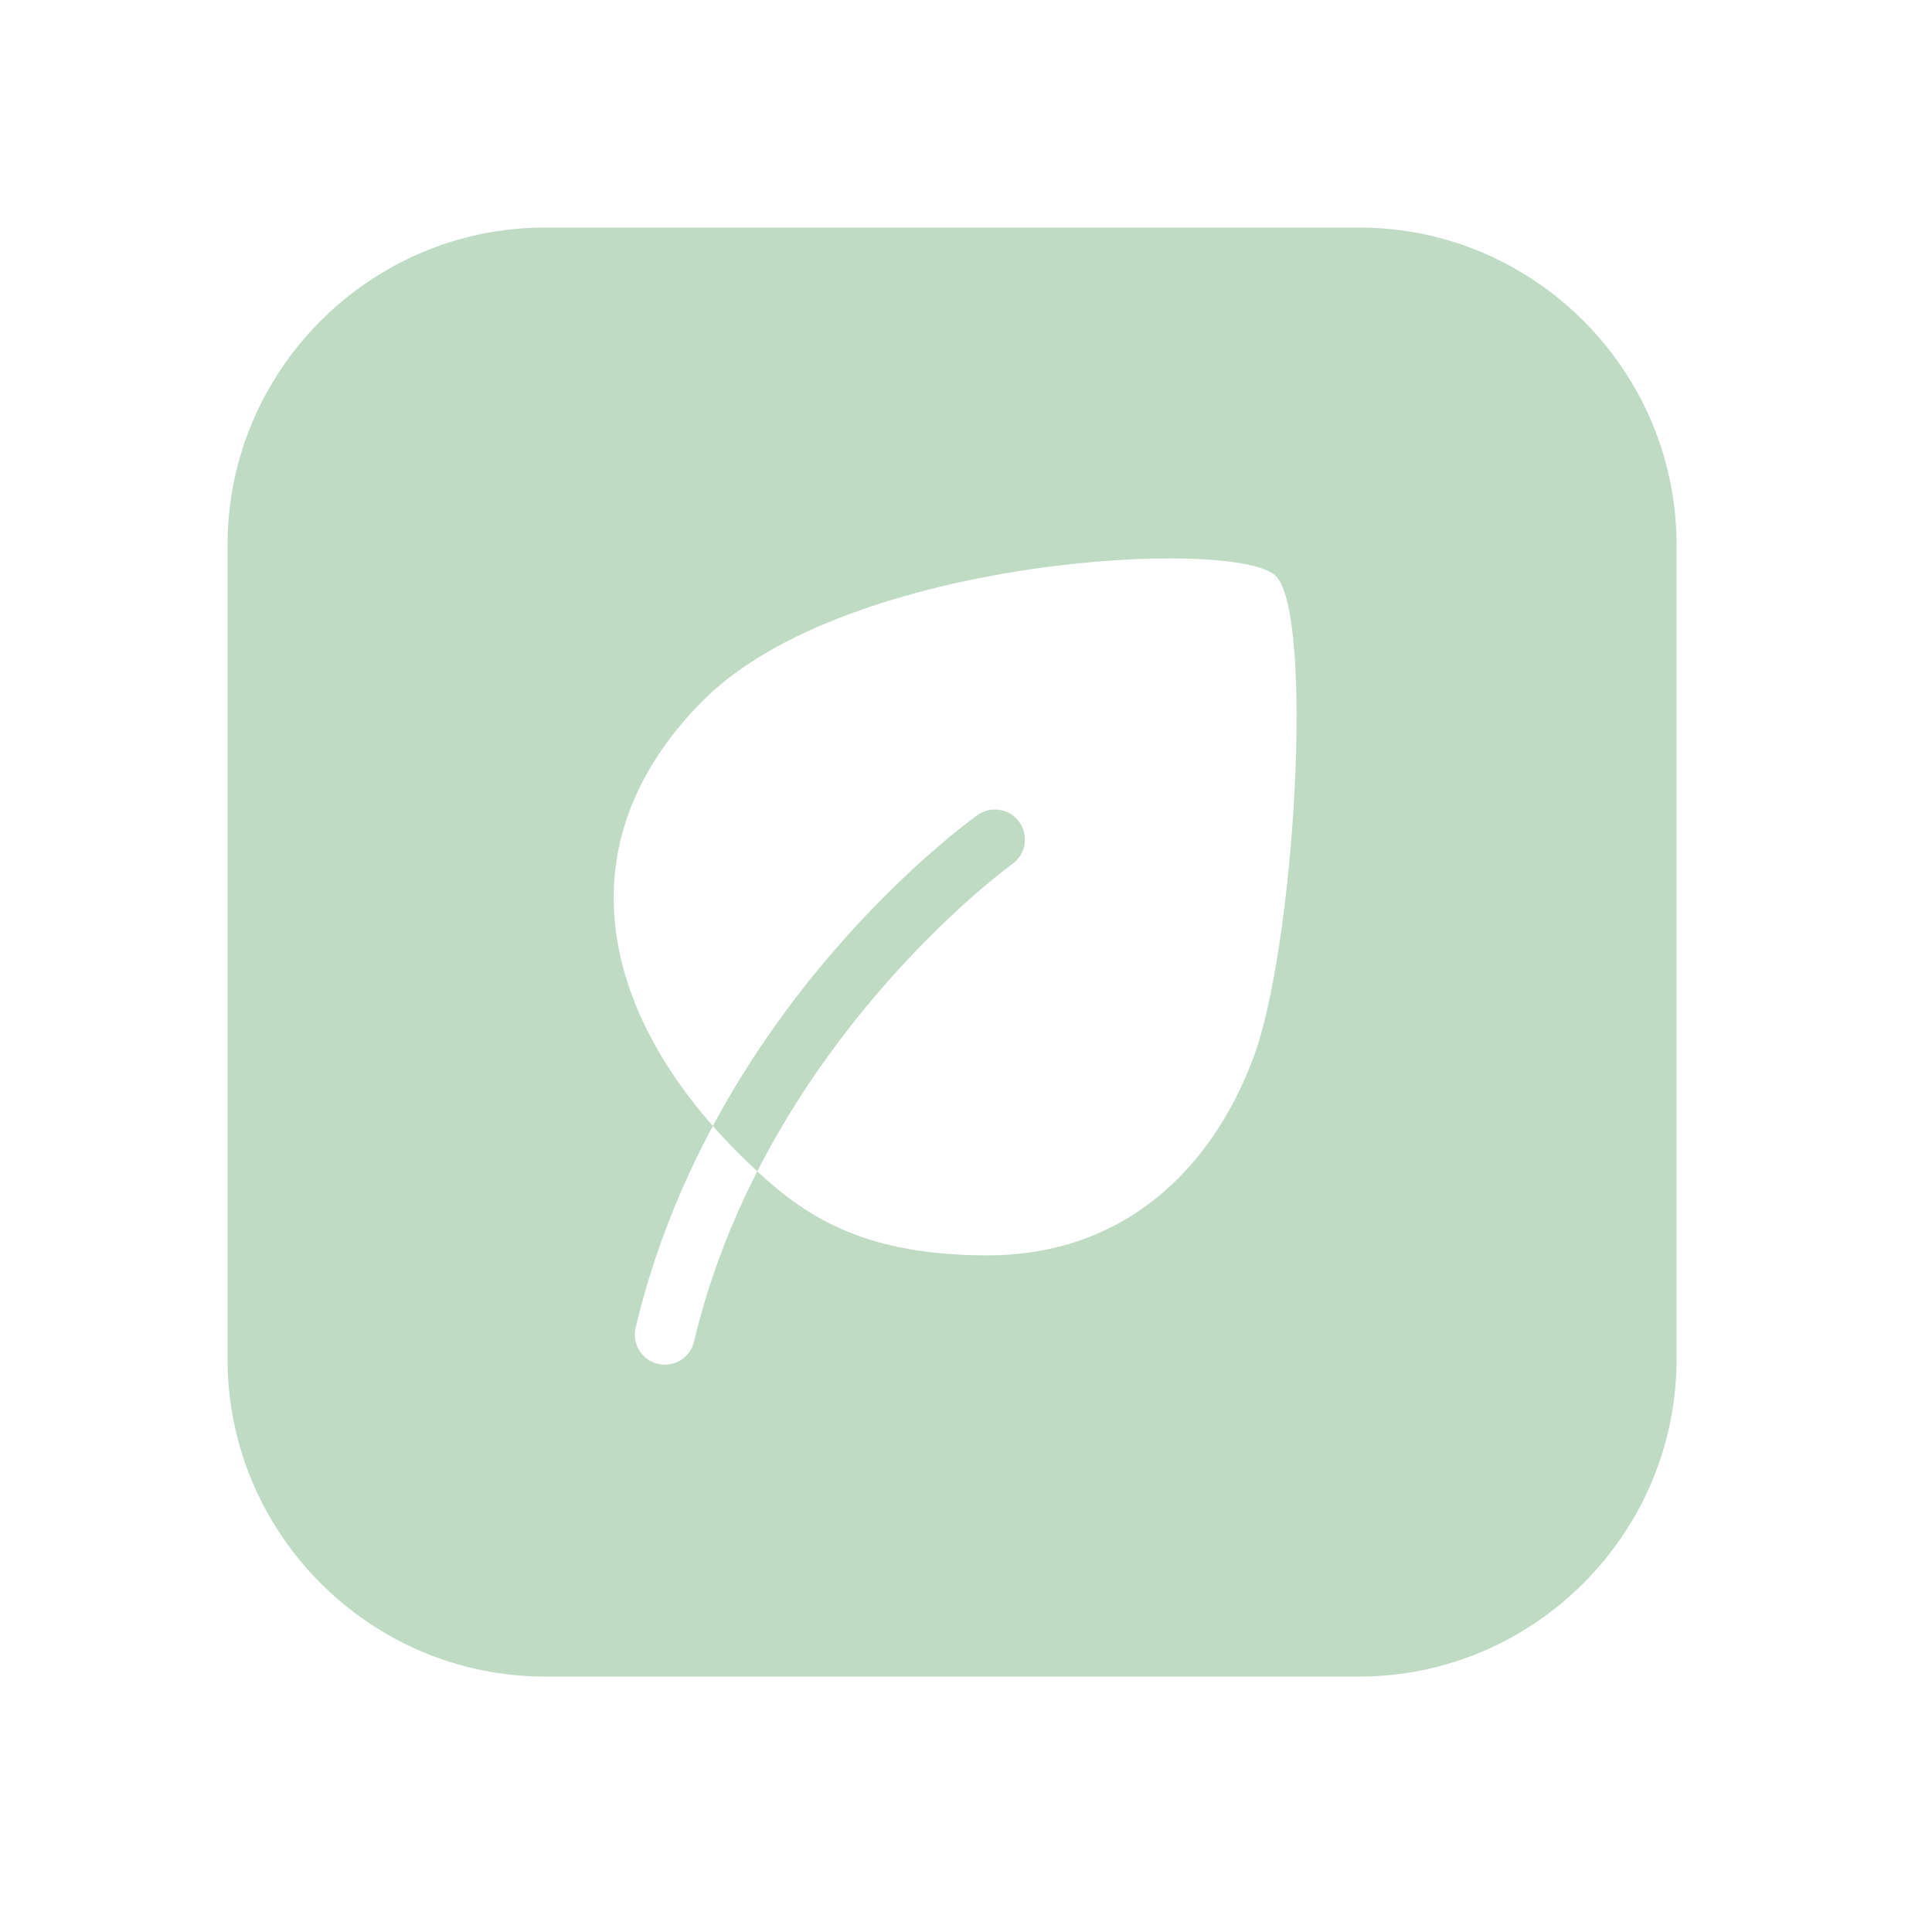 <?xml version="1.0" encoding="utf-8"?>
<!-- Generator: Adobe Illustrator 15.0.2, SVG Export Plug-In . SVG Version: 6.00 Build 0)  -->
<!DOCTYPE svg PUBLIC "-//W3C//DTD SVG 1.1//EN" "http://www.w3.org/Graphics/SVG/1.1/DTD/svg11.dtd">
<svg version="1.1" id="Calque_1" xmlns="http://www.w3.org/2000/svg" xmlns:xlink="http://www.w3.org/1999/xlink" x="0px" y="0px"
	 width="208px" height="208px" viewBox="0 0 208 208" enable-background="new 0 0 208 208" xml:space="preserve">
<g opacity="0.25">
	<path fill="#006E12" d="M108.988,93.018c1.453-1.036,1.794-3.053,0.758-4.506c-1.035-1.454-3.051-1.794-4.504-0.76
		c-0.895,0.636-17.237,12.47-28.499,33.471c0.851,0.965,1.745,1.92,2.678,2.855c0.694,0.693,1.392,1.371,2.104,2.033
		C92.162,105.277,108.677,93.24,108.988,93.018z"/>
	<path fill="#006E12" d="M146.346,24.499H58.652c-18.782,0-34.153,15.371-34.153,34.153v87.691
		c0,18.785,15.371,34.155,34.153,34.155h87.691c18.785,0,34.155-15.37,34.155-34.155V58.652
		C180.501,39.87,165.13,24.499,146.346,24.499z M134.922,113.923c-4.5,12-13.96,21.229-28.613,21.229
		c-12.965,0-19.328-3.967-24.784-9.041c-2.816,5.515-5.224,11.634-6.805,18.324c-0.353,1.485-1.678,2.486-3.142,2.486
		c-0.246,0-0.496-0.027-0.745-0.087c-1.737-0.409-2.812-2.147-2.401-3.886c1.906-8.064,4.875-15.317,8.311-21.729
		c-12.423-14.109-15.539-31.313-1.014-45.838C91.25,59.865,133.191,57.845,137.346,62C141.5,66.154,139.421,101.923,134.922,113.923
		z"/>
</g>
</svg>
